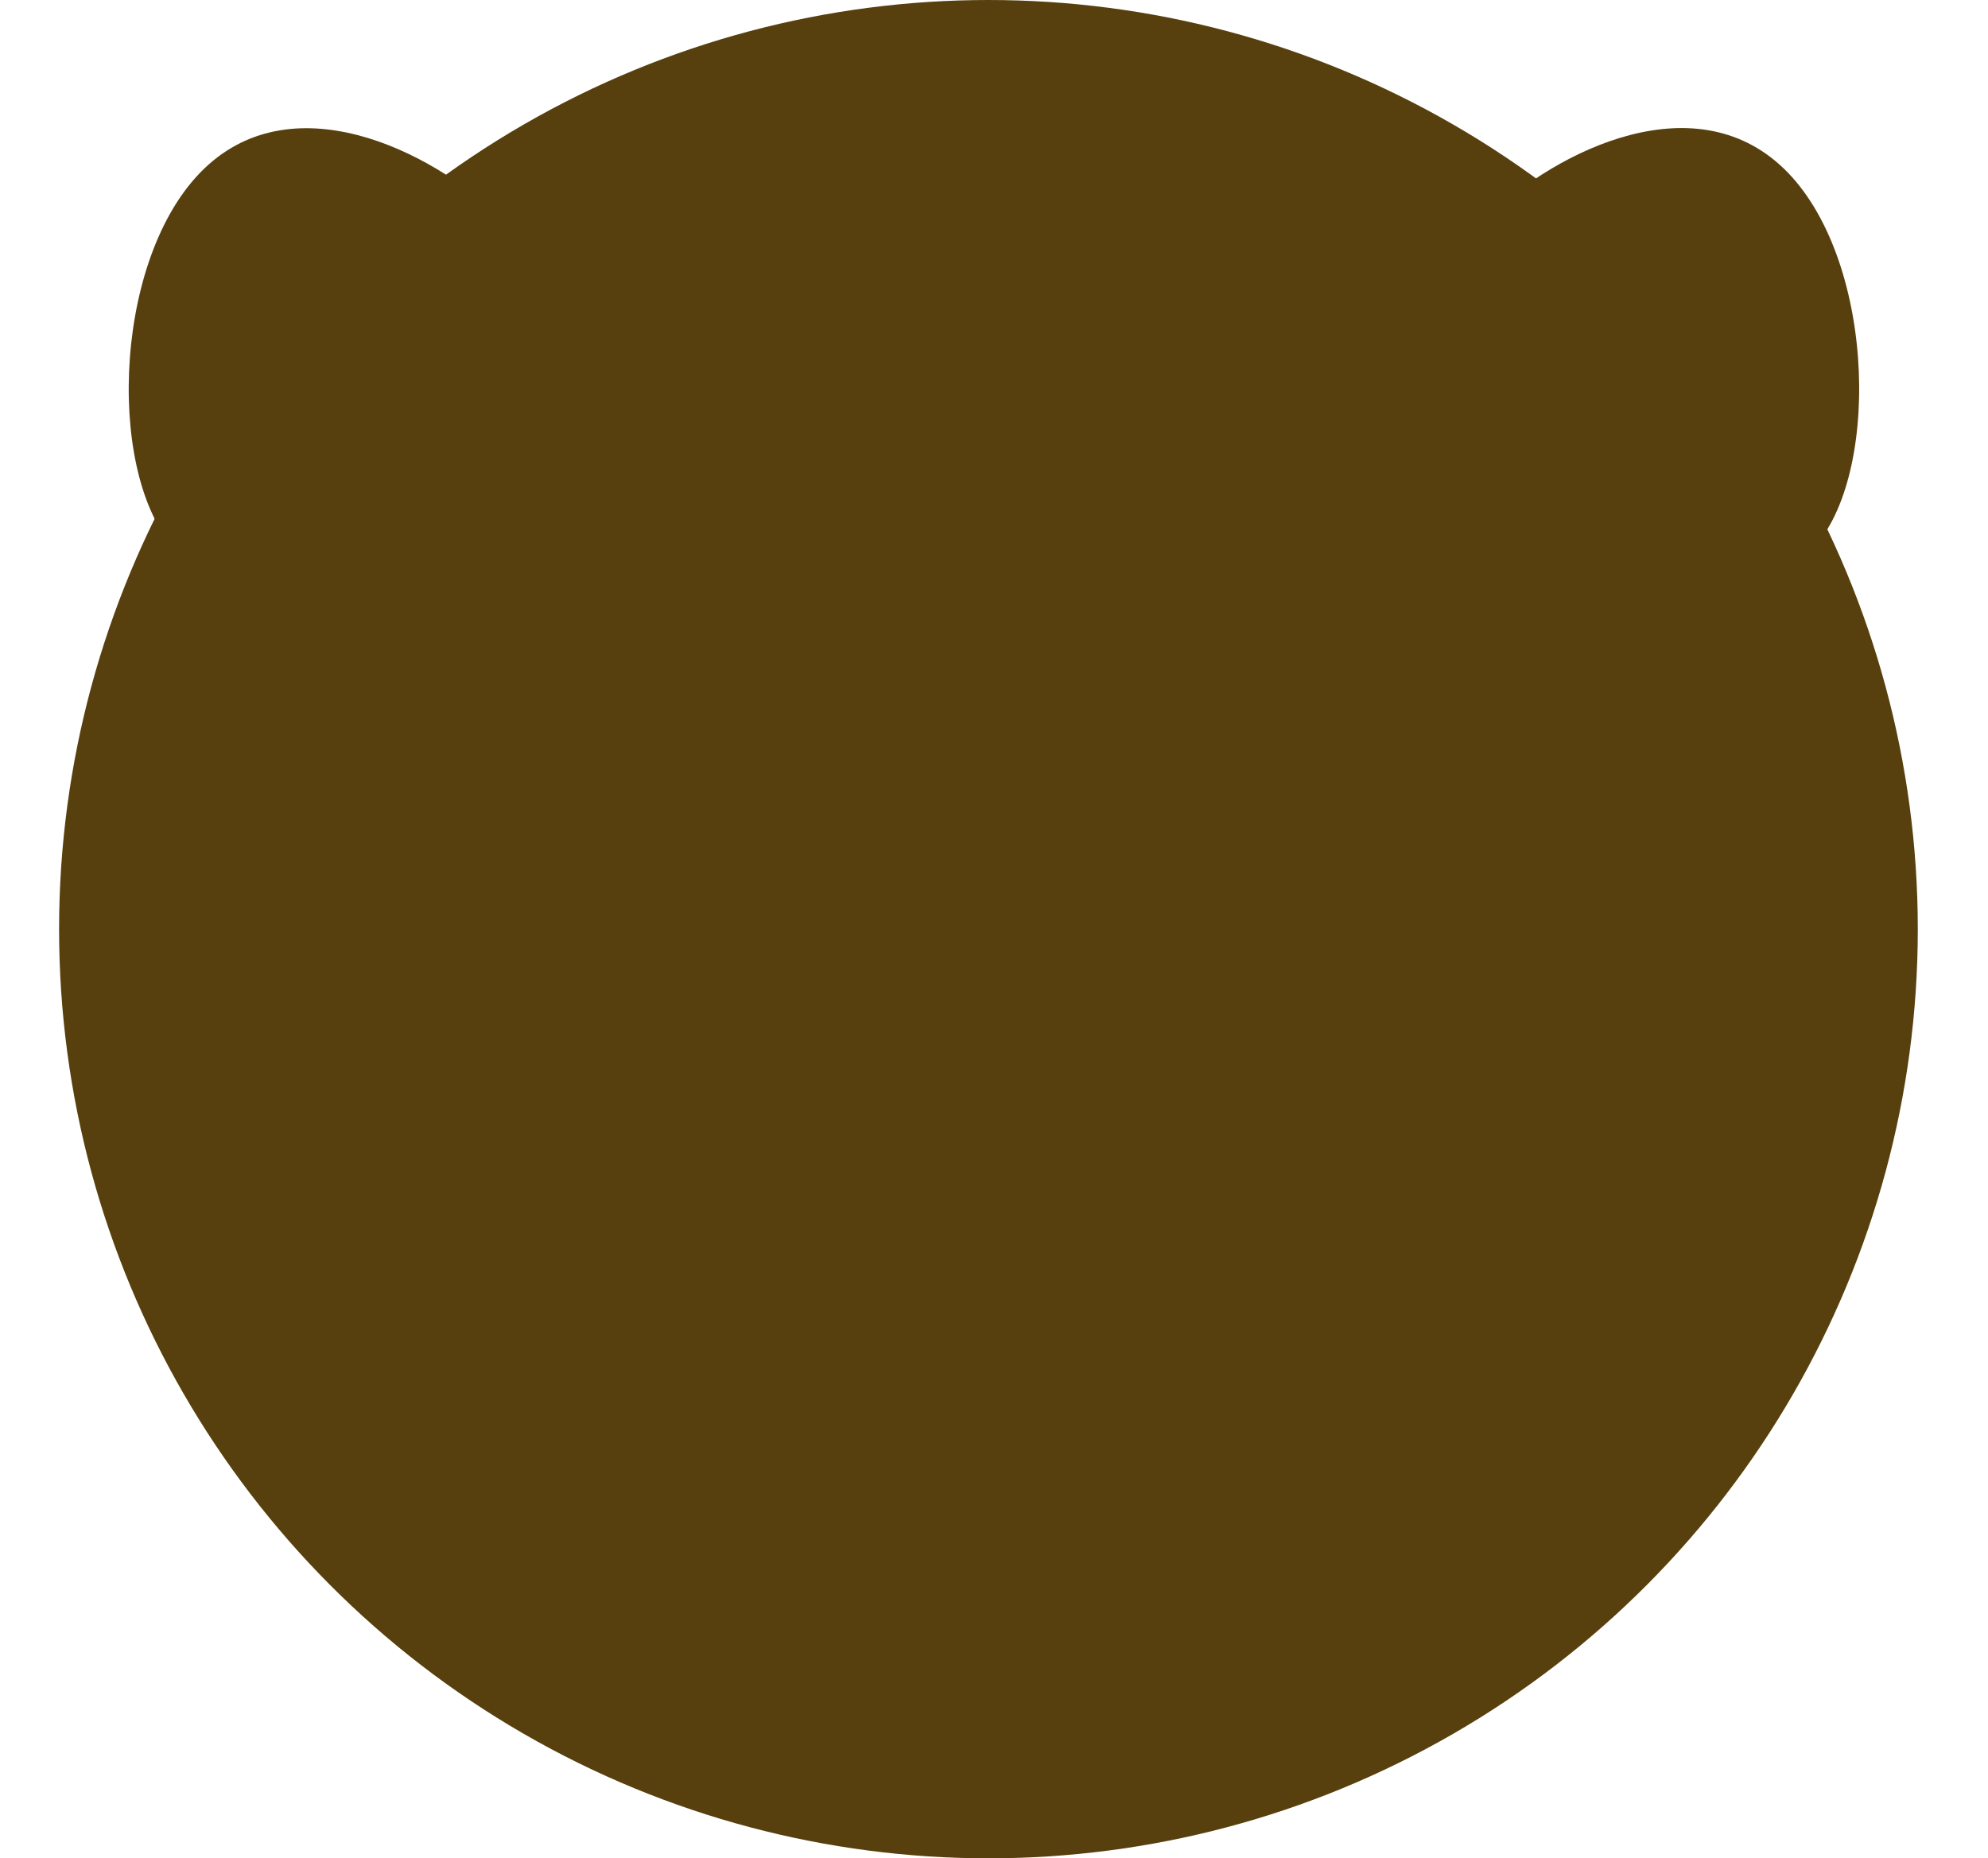 <svg xmlns="http://www.w3.org/2000/svg" width="55.617" height="52" viewBox="0 0 55.617 52">
    <defs>
        <style>
            .prefix__cls-1{fill:#57400d}
        </style>
    </defs>
    <g id="prefix__BackCover">
        <g id="prefix__Profile_pic" data-name="Profile pic">
            <circle id="prefix__Ellipse_68" cx="26" cy="26" r="26" class="prefix__cls-1" data-name="Ellipse 68" transform="translate(1.653)"/>
            <path id="prefix__ear_" d="M8.052 11.938C11.642 11.938 13 7.762 13 5s-2.91-5-6.5-5S0 2.239 0 5s4.462 6.937 8.052 6.938z" class="prefix__cls-1" transform="rotate(-134.03 27.528 -.516)"/>
            <path id="prefix__ear_2" d="M8.052-1.937C11.642-1.937 13 2.239 13 5s-2.91 5-6.5 5S0 7.761 0 5s4.462-6.937 8.052-6.937z" class="prefix__cls-1" data-name="ear_" transform="rotate(-45.97 14.807 4.344)"/>
        </g>
    </g>
</svg>
